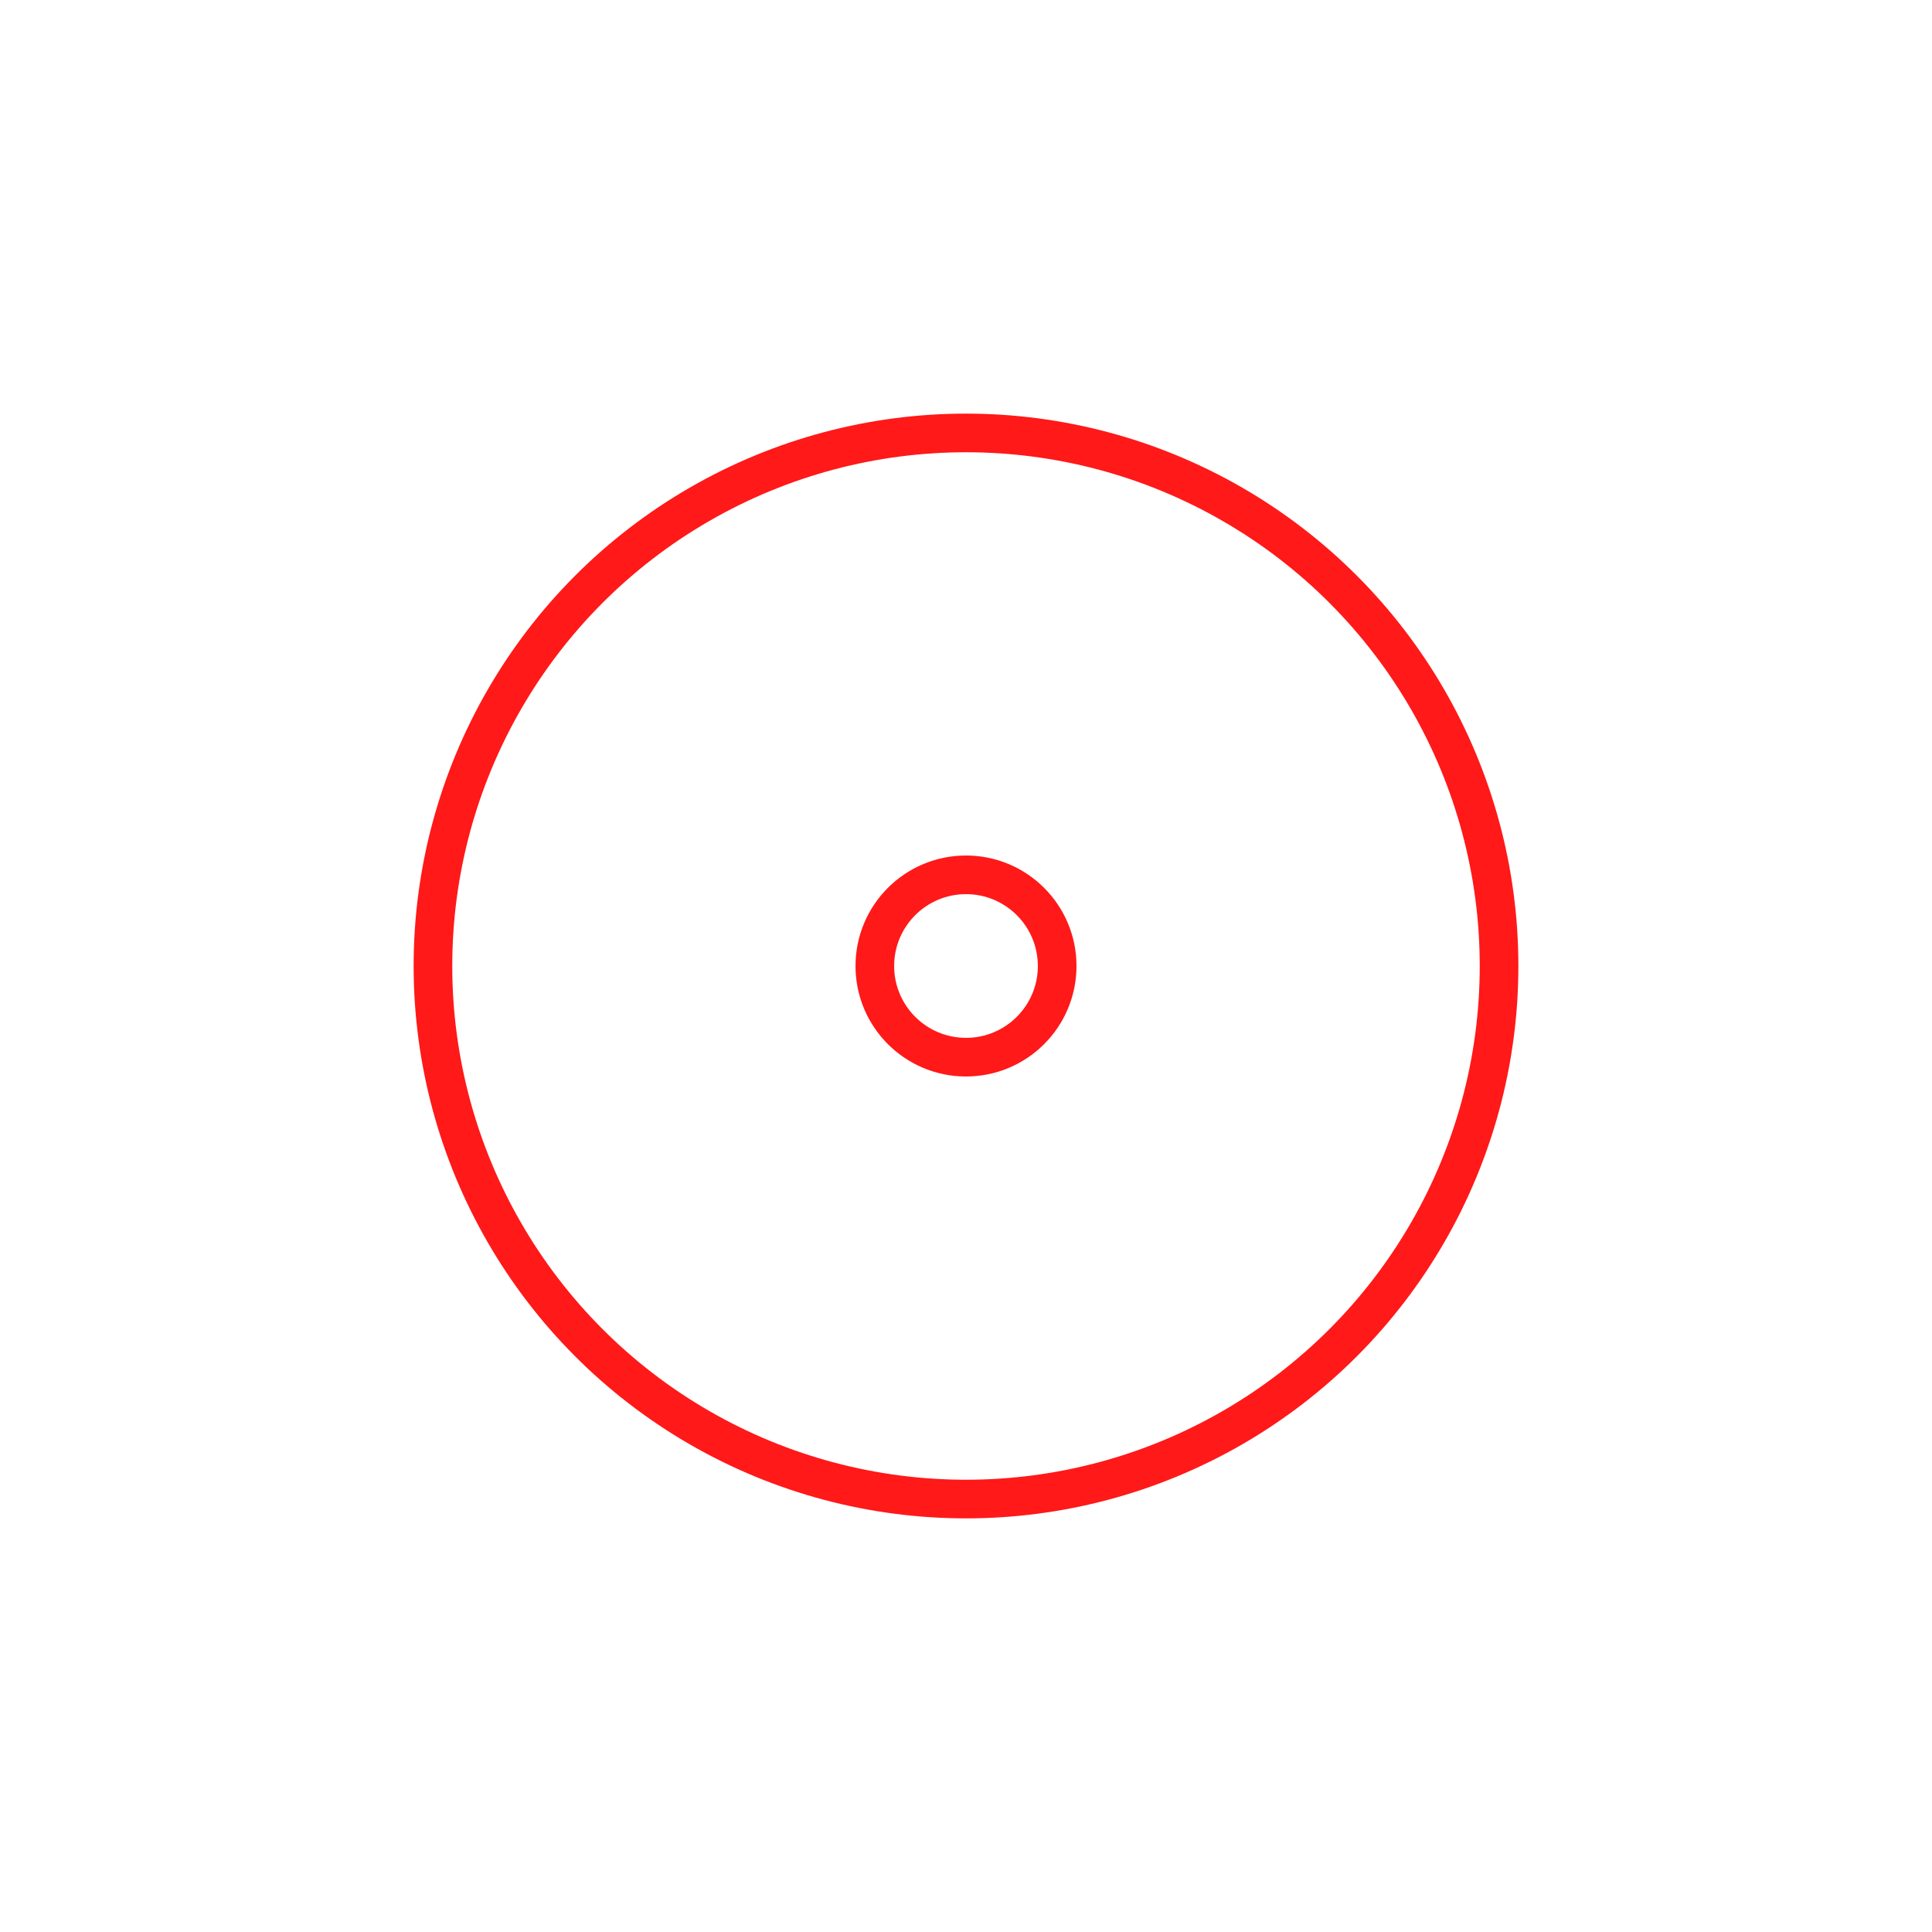<svg width="200" height="200" xmlns="http://www.w3.org/2000/svg" viewBox="0 0 100 100" preserveAspectRatio="xMidYMid" class="lds-ripple" style="background:0 0"><circle cx="50" cy="50" r="4.719" fill="none" stroke="#ff1919" stroke-width="2"><animate attributeName="r" calcMode="spline" values="0;40" keyTimes="0;1" dur="3" keySplines="0 0.2 0.8 1" begin="-1.5s" repeatCount="indefinite"/><animate attributeName="opacity" calcMode="spline" values="1;0" keyTimes="0;1" dur="3" keySplines="0.2 0 0.8 1" begin="-1.5s" repeatCount="indefinite"/></circle><circle cx="50" cy="50" r="27.591" fill="none" stroke="#ff1919" stroke-width="2"><animate attributeName="r" calcMode="spline" values="0;40" keyTimes="0;1" dur="3" keySplines="0 0.2 0.8 1" begin="0s" repeatCount="indefinite"/><animate attributeName="opacity" calcMode="spline" values="1;0" keyTimes="0;1" dur="3" keySplines="0.2 0 0.8 1" begin="0s" repeatCount="indefinite"/></circle></svg>
